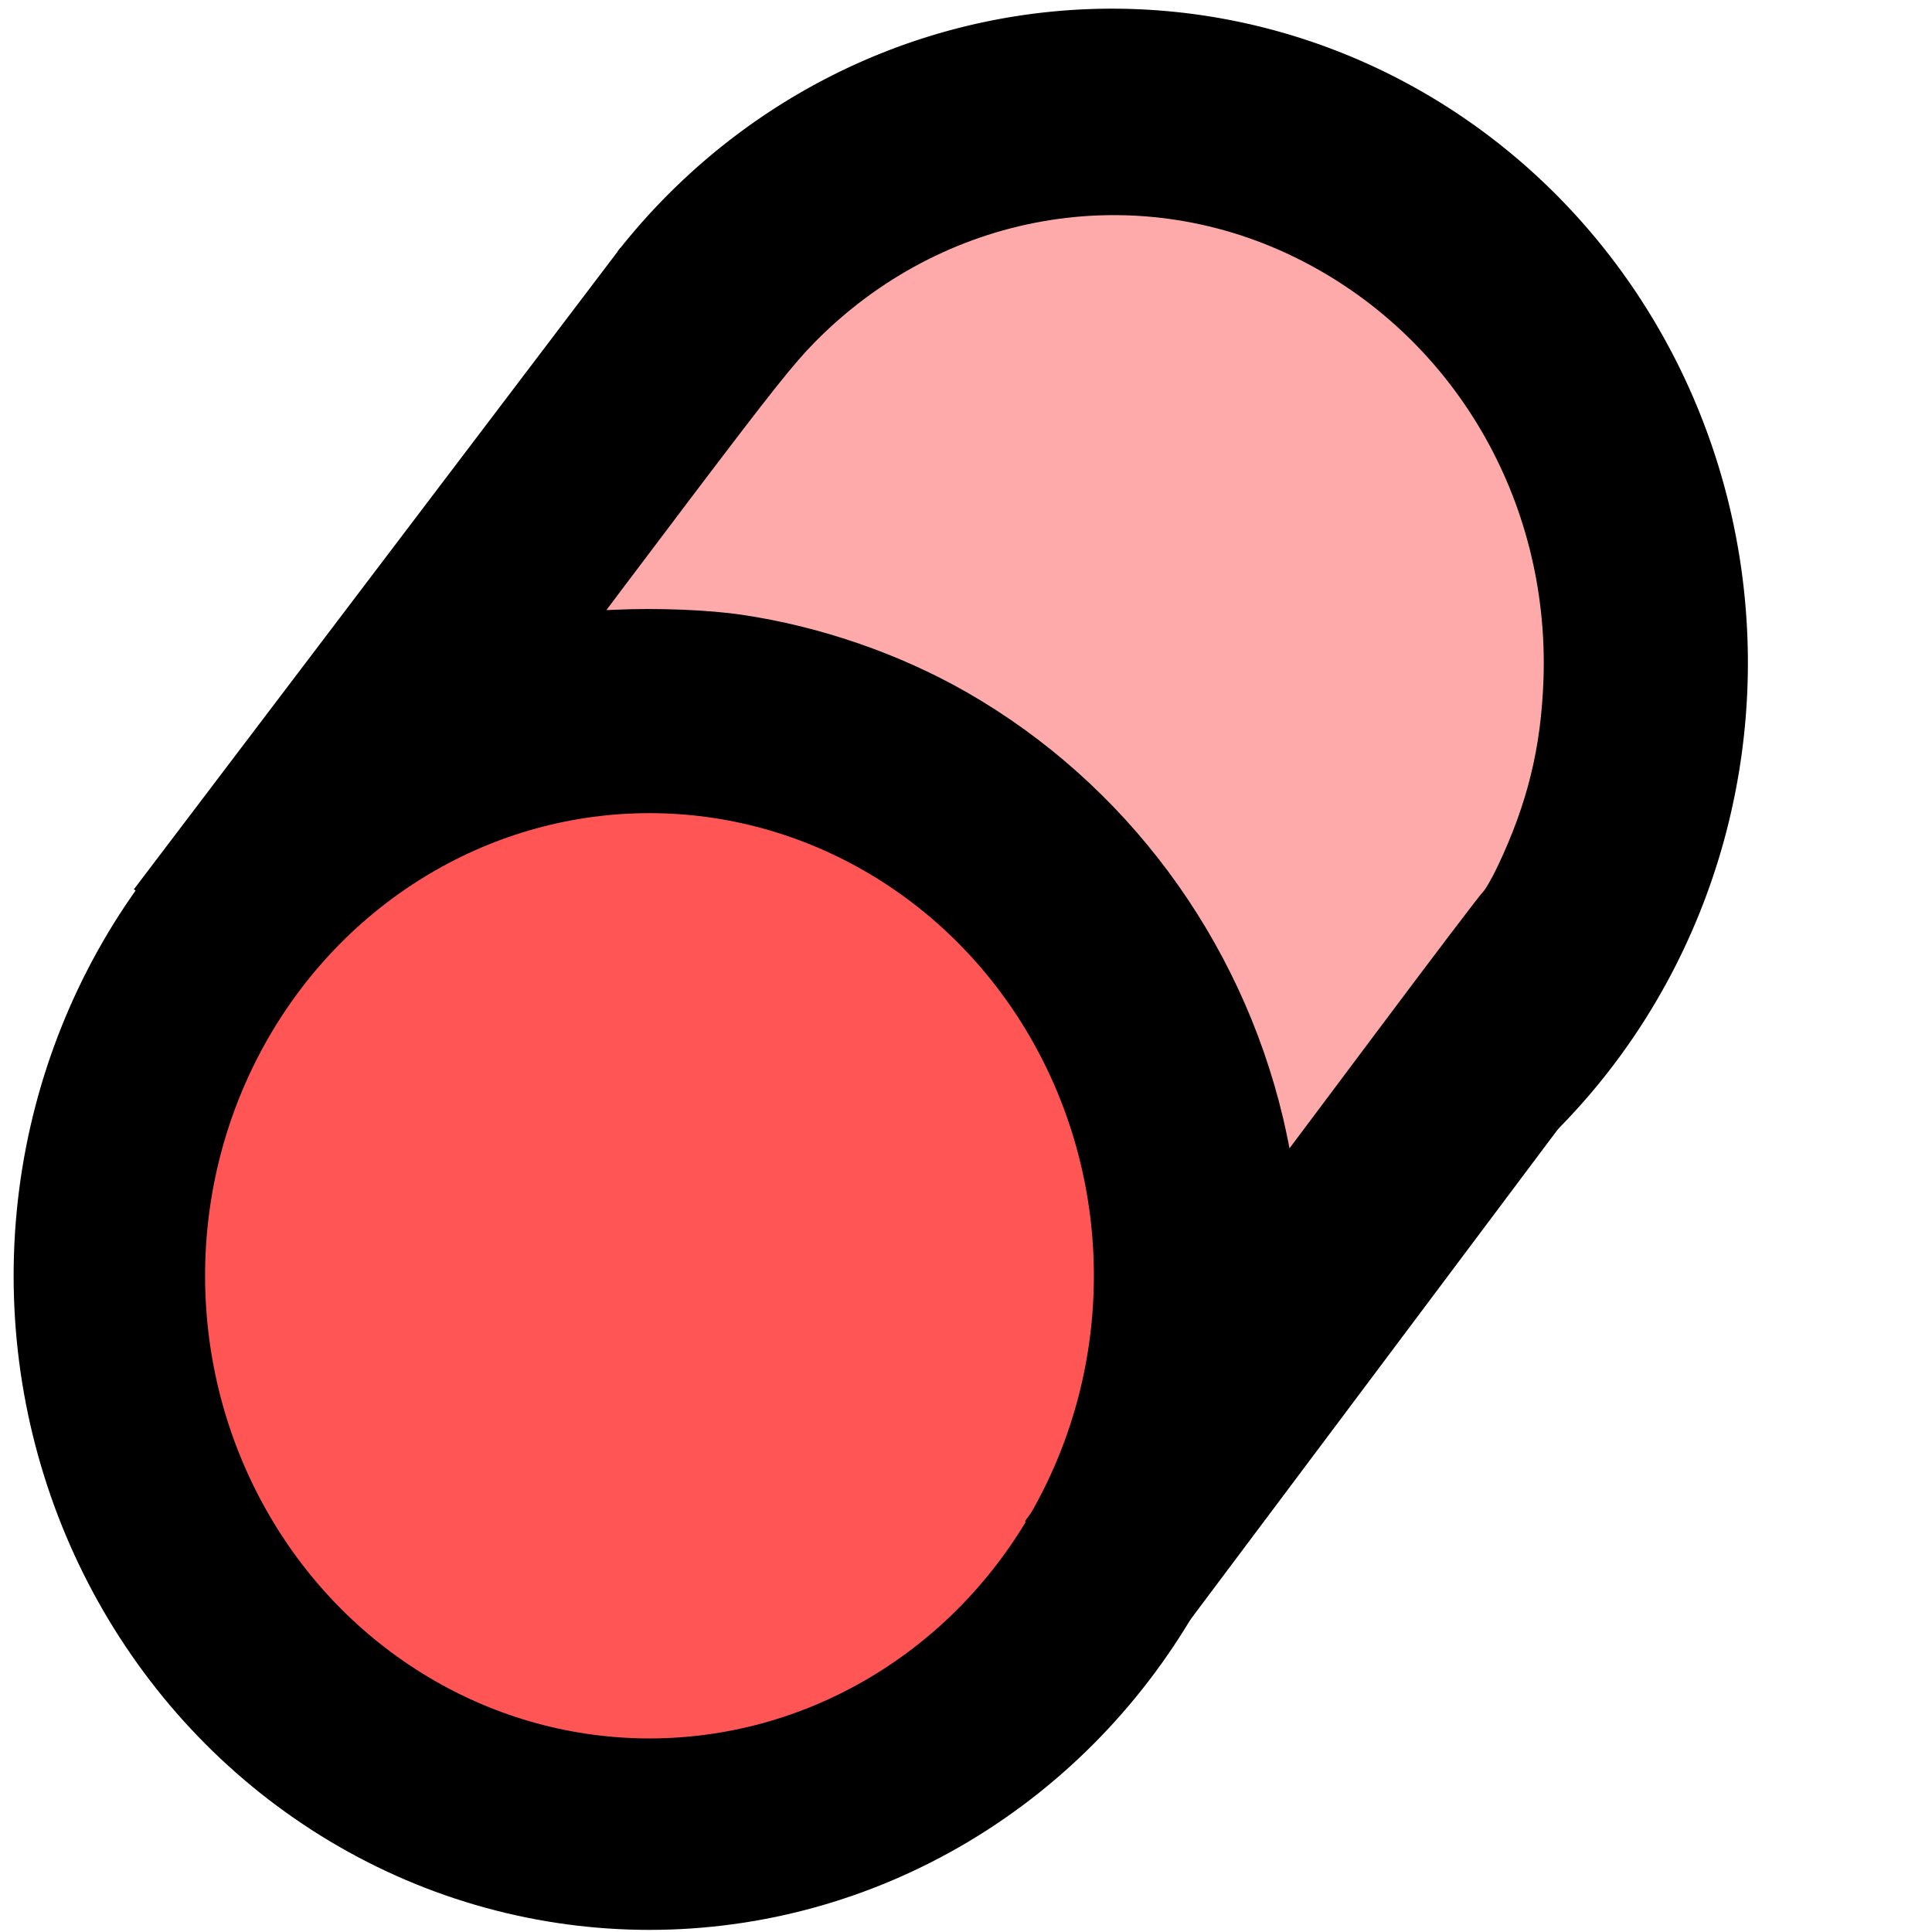 <?xml version="1.0" encoding="UTF-8" standalone="no"?>
<!-- Created with Inkscape (http://www.inkscape.org/) -->

<svg
   width="128"
   height="128"
   viewBox="0 0 33.867 33.867"
   version="1.1"
   id="svg5"
   inkscape:version="1.3.2 (1:1.3.2+202311252150+091e20ef0f)"
   sodipodi:docname="cylinder_from_bbox.svg"
   xmlns:inkscape="http://www.inkscape.org/namespaces/inkscape"
   xmlns:sodipodi="http://sodipodi.sourceforge.net/DTD/sodipodi-0.dtd"
   xmlns="http://www.w3.org/2000/svg"
   xmlns:svg="http://www.w3.org/2000/svg">
  <sodipodi:namedview
     id="namedview7"
     pagecolor="#ffffff"
     bordercolor="#666666"
     borderopacity="1.0"
     inkscape:pageshadow="2"
     inkscape:pageopacity="0.0"
     inkscape:pagecheckerboard="0"
     inkscape:document-units="mm"
     showgrid="false"
     units="px"
     width="128px"
     inkscape:zoom="7.1484375"
     inkscape:cx="63.930055"
     inkscape:cy="64"
     inkscape:window-width="1916"
     inkscape:window-height="1160"
     inkscape:window-x="0"
     inkscape:window-y="0"
     inkscape:window-maximized="1"
     inkscape:current-layer="layer1"
     inkscape:showpageshadow="2"
     inkscape:deskcolor="#d1d1d1" />
  <defs
     id="defs2">
    <marker
       style="overflow:visible;"
       id="Arrow1Send"
       refX="0.0"
       refY="0.0"
       orient="auto"
       inkscape:stockid="Arrow1Send"
       inkscape:isstock="true">
      <path
         transform="scale(0.2) rotate(180) translate(6,0)"
         style="fill-rule:evenodd;fill:context-stroke;stroke:context-stroke;stroke-width:1.0pt;"
         d="M 0.0,0.0 L 5.0,-5.0 L -12.5,0.0 L 5.0,5.0 L 0.0,0.0 z "
         id="path8430" />
    </marker>
    <marker
       style="overflow:visible"
       id="Arrow1Sstart"
       refX="0.0"
       refY="0.0"
       orient="auto"
       inkscape:stockid="Arrow1Sstart"
       inkscape:isstock="true">
      <path
         transform="scale(0.2) translate(6,0)"
         style="fill-rule:evenodd;fill:context-stroke;stroke:context-stroke;stroke-width:1.0pt"
         d="M 0.0,0.0 L 5.0,-5.0 L -12.5,0.0 L 5.0,5.0 L 0.0,0.0 z "
         id="path8427" />
    </marker>
    <marker
       style="overflow:visible;"
       id="Arrow1Mend"
       refX="0.0"
       refY="0.0"
       orient="auto"
       inkscape:stockid="Arrow1Mend"
       inkscape:isstock="true">
      <path
         transform="scale(0.4) rotate(180) translate(10,0)"
         style="fill-rule:evenodd;fill:context-stroke;stroke:context-stroke;stroke-width:1.0pt;"
         d="M 0.0,0.0 L 5.0,-5.0 L -12.5,0.0 L 5.0,5.0 L 0.0,0.0 z "
         id="path8424" />
    </marker>
    <marker
       style="overflow:visible;"
       id="Arrow1Lend"
       refX="0.0"
       refY="0.0"
       orient="auto"
       inkscape:stockid="Arrow1Lend"
       inkscape:isstock="true">
      <path
         transform="scale(0.8) rotate(180) translate(12.5,0)"
         style="fill-rule:evenodd;fill:context-stroke;stroke:context-stroke;stroke-width:1.0pt;"
         d="M 0.0,0.0 L 5.0,-5.0 L -12.5,0.0 L 5.0,5.0 L 0.0,0.0 z "
         id="path8418" />
    </marker>
    <inkscape:perspective
       sodipodi:type="inkscape:persp3d"
       inkscape:vp_x="-16.933333 : 5.644445 : 0"
       inkscape:vp_y="0 : 1000 : 0"
       inkscape:vp_z="16.933333 : 5.644445 : 0"
       inkscape:persp3d-origin="-16.743005 : 2.1632624 : 1"
       id="perspective314-9" />
  </defs>
  <g
     inkscape:label="Layer 1"
     inkscape:groupmode="layer"
     id="layer1"
     transform="translate(0,-263.133)">
    <path
       style="font-variation-settings:normal;opacity:1;fill:none;fill-opacity:1;stroke:#000000;stroke-width:3.356;stroke-linecap:butt;stroke-linejoin:round;stroke-miterlimit:4;stroke-dasharray:none;stroke-dashoffset:0;stroke-opacity:1;stop-color:#000000;stop-opacity:1"
       id="ellipse1"
       sodipodi:type="arc"
       sodipodi:cx="19.493574"
       sodipodi:cy="274.75156"
       sodipodi:rx="9.4683123"
       sodipodi:ry="9.7879887"
       sodipodi:start="3.8239538"
       sodipodi:end="0.81947916"
       sodipodi:arc-type="arc"
       d="m 12.145,268.579 a 9.468,9.788 0 0 1 9.271,-3.412 9.468,9.788 0 0 1 7.194,6.941 9.468,9.788 0 0 1 -2.653,9.796"
       sodipodi:open="true" />
    <ellipse
       style="font-variation-settings:normal;opacity:1;fill:#ff5555;fill-opacity:1;stroke:#000000;stroke-width:3.356;stroke-linecap:butt;stroke-linejoin:round;stroke-miterlimit:4;stroke-dasharray:none;stroke-dashoffset:0;stroke-opacity:1;stop-color:#000000;stop-opacity:1"
       id="path674"
       cx="11.385"
       cy="285.497"
       rx="9.468"
       ry="9.788" />
    <path
       style="font-variation-settings:normal;opacity:1;vector-effect:none;fill:#ffaaaa;fill-opacity:1;stroke:#000000;stroke-width:3.356;stroke-linecap:butt;stroke-linejoin:round;stroke-miterlimit:4;stroke-dasharray:none;stroke-dashoffset:0;stroke-opacity:1;-inkscape-stroke:none;stop-color:#000000;stop-opacity:1"
       d="M 3.684,279.736 12.212,268.493"
       id="path1"
       sodipodi:nodetypes="cc" />
    <path
       style="font-variation-settings:normal;opacity:1;vector-effect:none;fill:#ffaaaa;fill-opacity:1;stroke:#000000;stroke-width:3.356;stroke-linecap:butt;stroke-linejoin:round;stroke-miterlimit:4;stroke-dasharray:none;stroke-dashoffset:0;stroke-opacity:1;-inkscape-stroke:none;stop-color:#000000;stop-opacity:1"
       d="m 19.309,290.805 8.172,-10.904"
       id="path2"
       sodipodi:nodetypes="cc" />
    <path
       style="font-variation-settings:normal;opacity:1;fill:#ffaaaa;fill-opacity:1;stroke:#000000;stroke-width:1.774;stroke-linecap:butt;stroke-linejoin:round;stroke-miterlimit:4;stroke-dasharray:none;stroke-dashoffset:0;stroke-opacity:1"
       d="M 84.579,76.978 C 84.483,76.342 84.225,75.065 84.006,74.142 81.234,62.473 73.767,52.431 63.489,46.551 c -4.354,-2.491 -9.487,-4.259 -14.527,-5.004 -2.187,-0.323 -5.488,-0.454 -8.245,-0.326 -1.303,0.06 -2.383,0.095 -2.4,0.078 -0.017,-0.017 2.949,-3.966 6.59,-8.775 5.478,-7.235 6.917,-9.046 8.345,-10.497 8.733,-8.879 21.77,-11.19 32.779,-5.812 10.767,5.26 17.386,16.487 16.955,28.76 -0.163,4.638 -1.087,8.417 -3.097,12.669 -0.402,0.851 -0.891,1.701 -1.086,1.889 -0.195,0.188 -3.392,4.401 -7.105,9.364 -3.713,4.963 -6.794,9.072 -6.847,9.131 -0.053,0.06 -0.175,-0.413 -0.271,-1.049 z"
       id="path3"
       transform="matrix(0.265,0,0,0.265,0,263.133)" />
  </g>
</svg>
